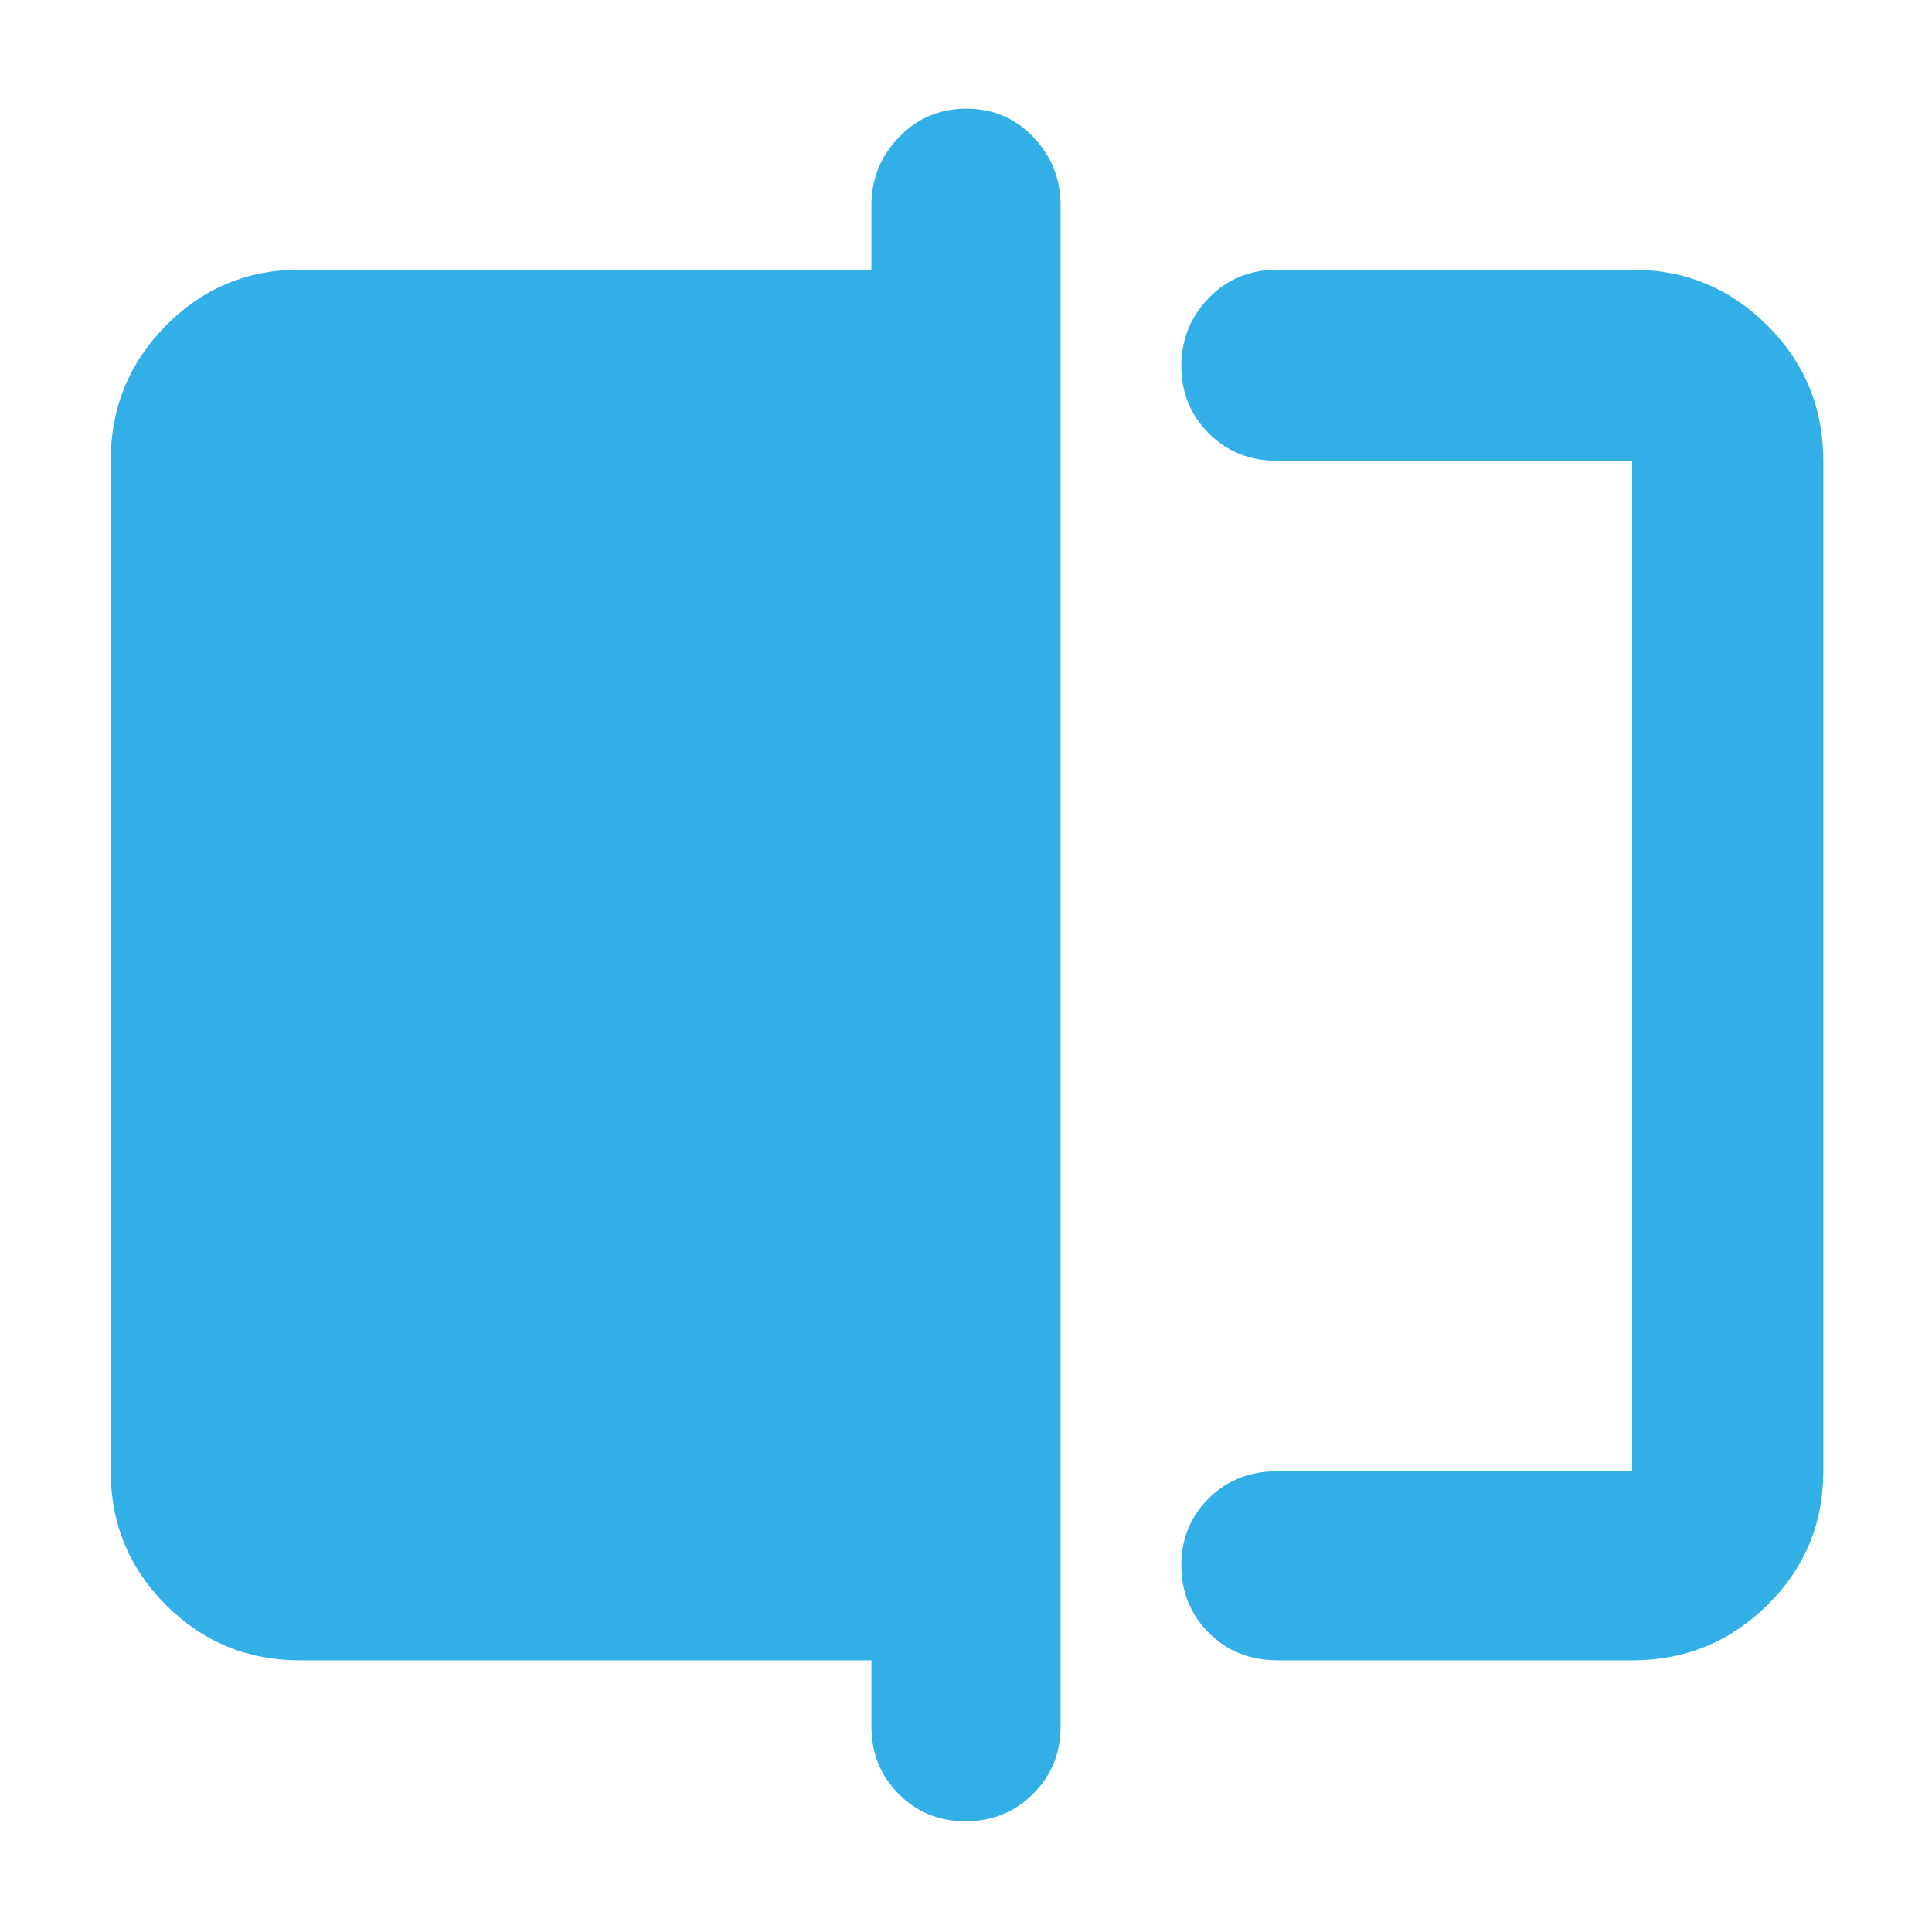 <svg xmlns="http://www.w3.org/2000/svg" height="48" viewBox="0 -960 960 960" width="48"><path fill="rgb(50, 175, 230)" d="M635-135q-20.75 0-34.37-13.68Q587-162.35 587-182.18q0-19.82 13.63-33.32Q614.25-229 635-229h176v-502H635q-20.75 0-34.37-13.68Q587-758.35 587-778.09q0-19.73 13.63-33.82Q614.25-826 635-826h176q39.46 0 67.23 27.77Q906-770.46 906-731v502q0 39.05-27.77 66.52Q850.46-135 811-135H635ZM479.82-55Q460-55 446.5-68.63 433-82.25 433-102v-33H149q-39.05 0-66.53-27.48Q55-189.95 55-229v-502q0-39.46 27.47-67.23Q109.95-826 149-826h284v-32q0-19.63 13.68-33.81Q460.35-906 480.18-906q19.82 0 33.32 14.19Q527-877.63 527-858v756q0 19.75-13.68 33.37Q499.65-55 479.82-55ZM811-731v502-502Z"/></svg>